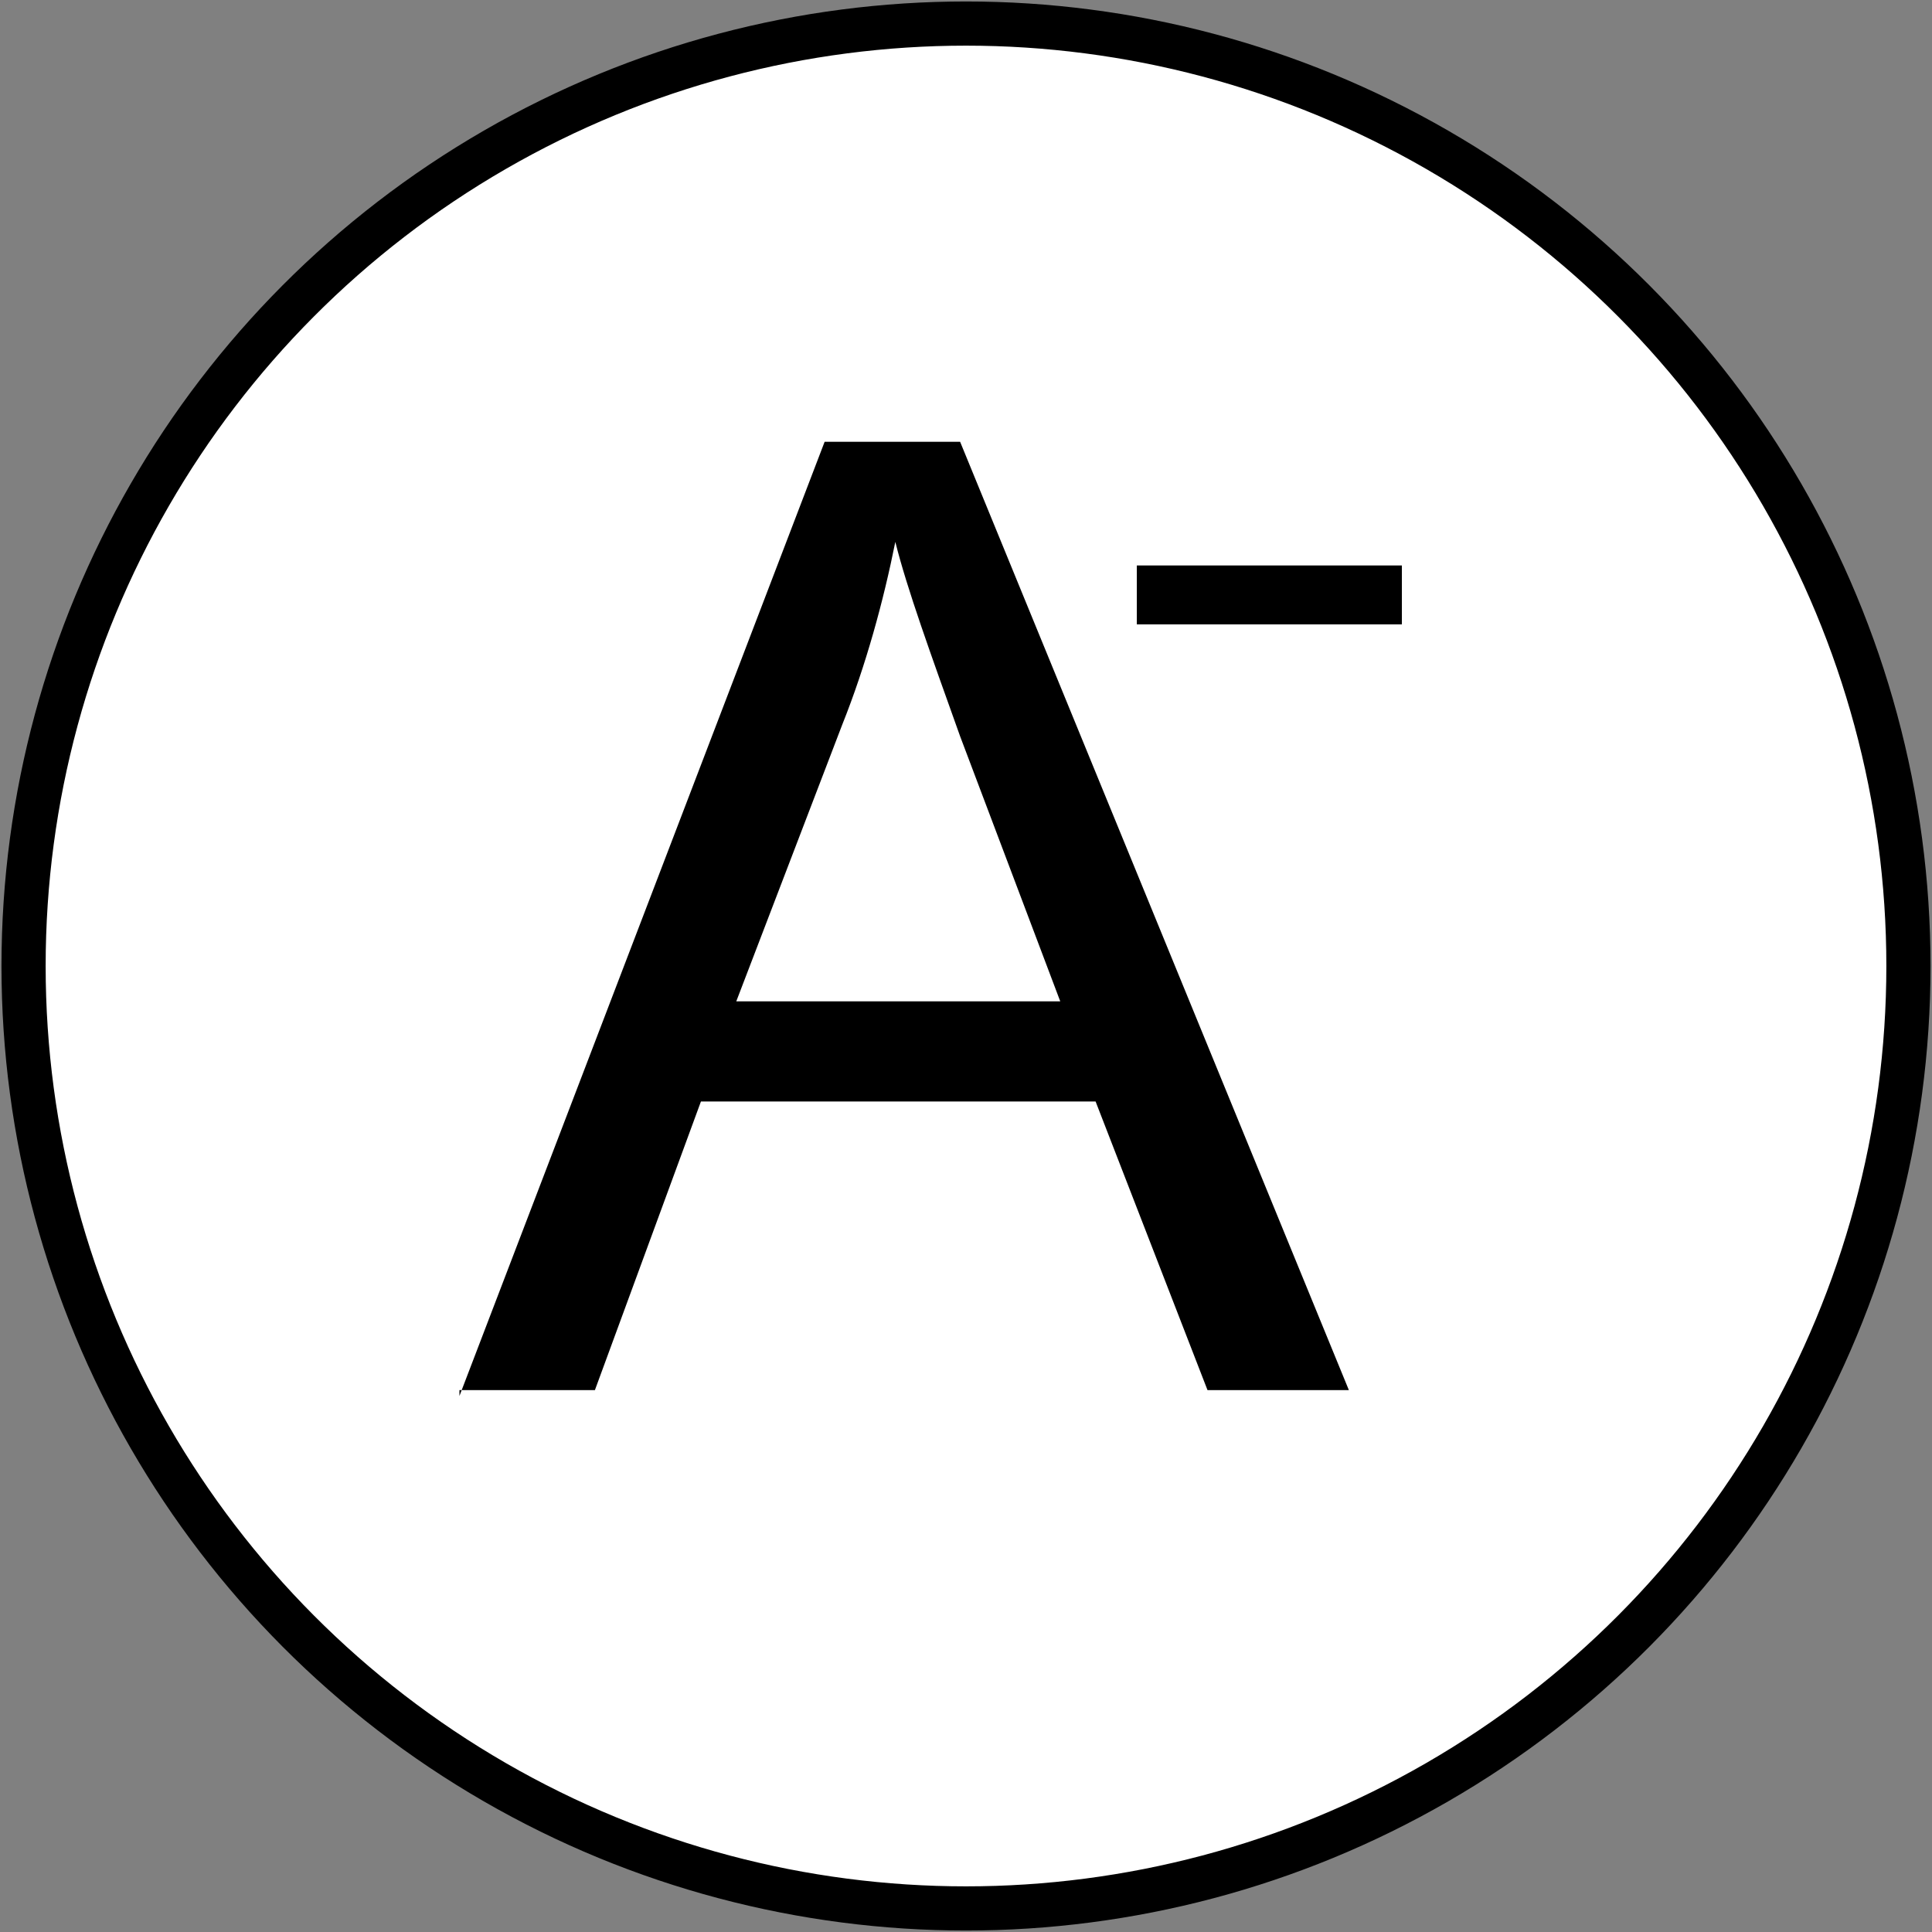 <?xml version="1.0" encoding="utf-8"?>
<!-- Generator: Adobe Illustrator 26.3.1, SVG Export Plug-In . SVG Version: 6.00 Build 0)  -->
<svg version="1.1" id="圖層_1" xmlns="http://www.w3.org/2000/svg" xmlns:xlink="http://www.w3.org/1999/xlink" x="0px" y="0px"
	 viewBox="0 0 32.8 32.8" style="enable-background:new 0 0 32.8 32.8;" xml:space="preserve">
<rect x="0" y="0" width="32.8" height="32.8" fill="#808080" stroke="none"/>
<style type="text/css">
	.st0{fill:#fff;stroke:#000000;stroke-width:0.75;stroke-miterlimit:10;}
</style>
<g id="圖層_2_00000093153564767830235100000015416603569225591176_">
	<g id="字級分享展開">
		<circle class="st0" cx="16.4" cy="16.4" r="16"/>
		<path d="M7.8,23.7L14,7.5h2.3l6.6,16.1h-2.4l-1.9-4.9h-6.7l-1.8,4.9H7.8V23.7z M12.5,17H18l-1.7-4.5c-0.5-1.4-0.9-2.5-1.1-3.3
			c-0.2,1-0.5,2.1-0.9,3.1L12.5,17z"/>
		<path d="M23.8,10.6h-4.5v-1h4.5V10.6z"/>
	</g>
</g>
</svg>
